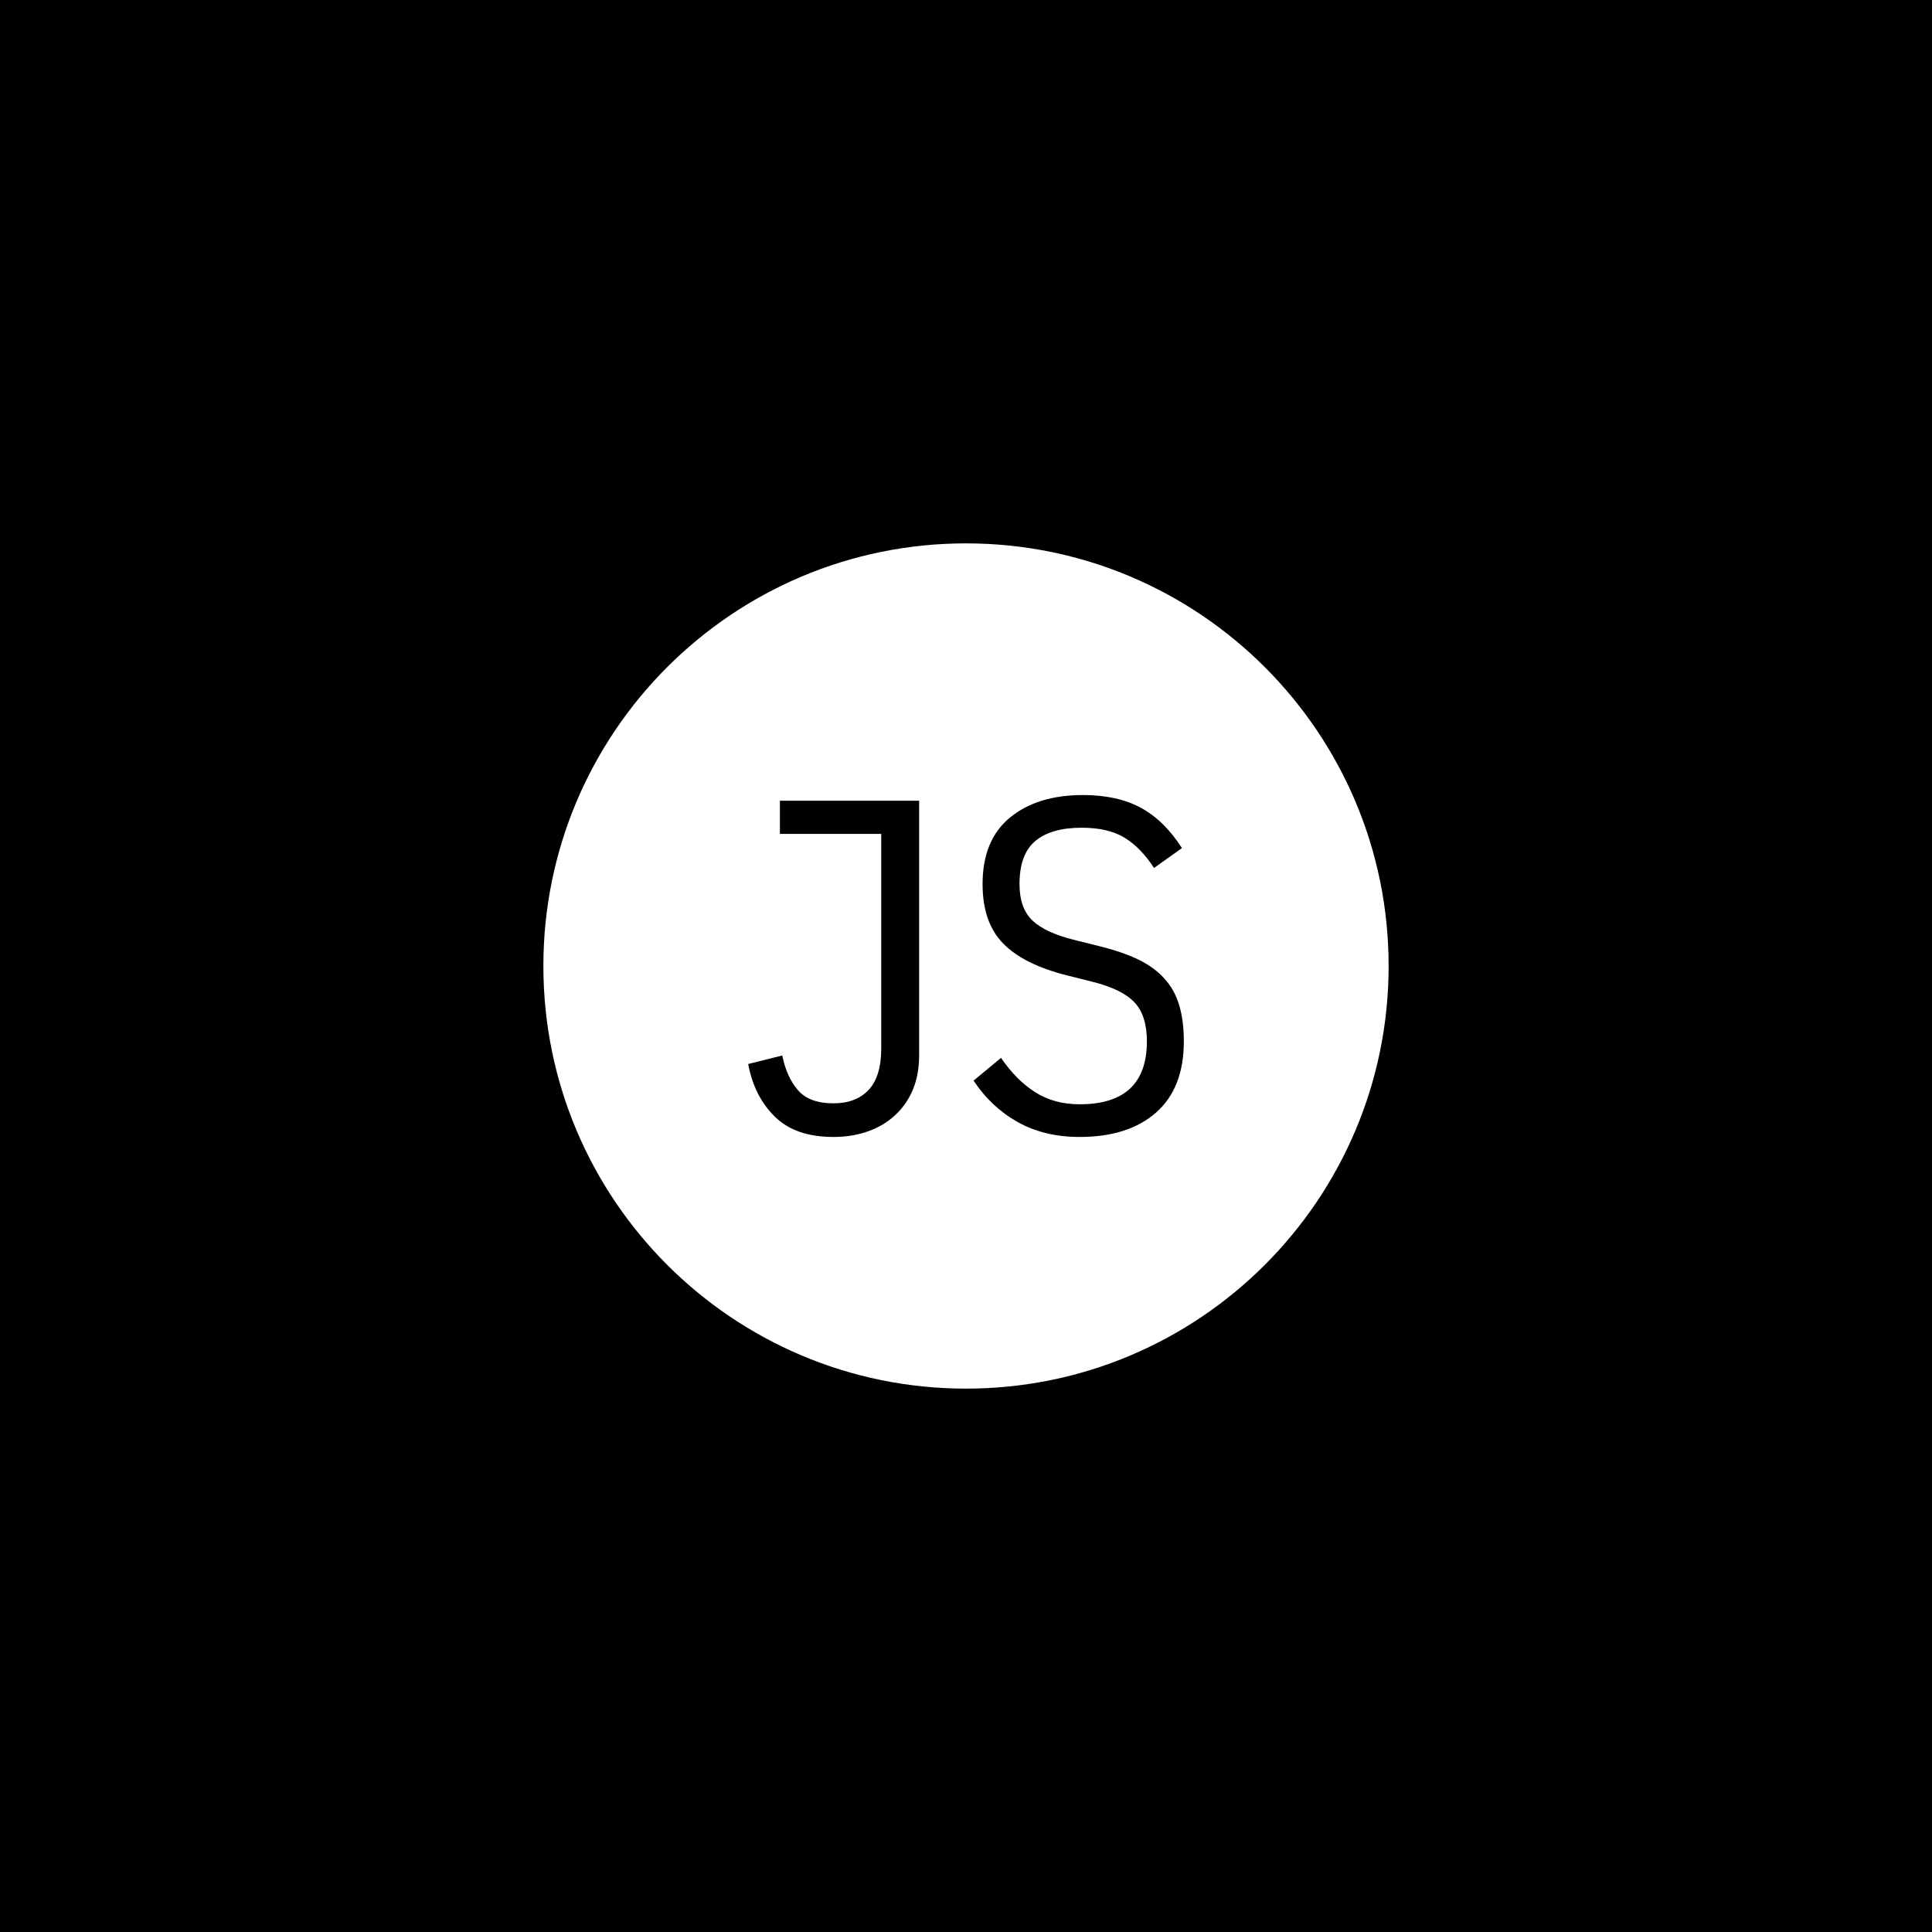 <svg xmlns="http://www.w3.org/2000/svg" version="1.1" xmlns:xlink="http://www.w3.org/1999/xlink" xmlns:svgjs="http://svgjs.dev/svgjs" width="1000" height="1000" viewBox="0 0 1000 1000"><rect width="1000" height="1000" fill="#000000"></rect><g transform="matrix(0.7,0,0,0.7,150,281.25)"><svg viewBox="0 0 512 320" data-background-color="#ffffff" preserveAspectRatio="xMidYMid meet" height="625" width="1000" xmlns="http://www.w3.org/2000/svg" xmlns:xlink="http://www.w3.org/1999/xlink"><g id="tight-bounds" transform="matrix(1,0,0,1,0,0)"><svg viewBox="0 0 512 320" height="320" width="512"><g><svg></svg></g><g><svg viewBox="0 0 512 320" height="320" width="512"><g><path xmlns="http://www.w3.org/2000/svg" d="M96 160c0-88.366 71.634-160 160-160 88.366 0 160 71.634 160 160 0 88.366-71.634 160-160 160-88.366 0-160-71.634-160-160z" fill="#ffffff" fill-rule="nonzero" stroke="none" stroke-width="1" stroke-linecap="butt" stroke-linejoin="miter" stroke-miterlimit="10" stroke-dasharray="" stroke-dashoffset="0" font-family="none" font-weight="none" font-size="none" text-anchor="none" style="mix-blend-mode: normal" data-fill-palette-color="tertiary"></path></g><g transform="matrix(1,0,0,1,158.251,80)"><svg viewBox="0 0 195.497 160" height="160" width="195.497"><g><svg viewBox="0 0 195.497 160" height="160" width="195.497"><g><svg viewBox="0 0 195.497 160" height="160" width="195.497"><g id="textblocktransform"><svg viewBox="0 0 195.497 160" height="160" width="195.497" id="textblock"><g><svg viewBox="0 0 195.497 160" height="160" width="195.497"><rect width="195.497" height="160" x="0" y="0" opacity="1" fill="#ffffff" data-fill-palette-color="tertiary"></rect><g transform="matrix(1,0,0,1,15.28,15.28)"><svg width="164.937" viewBox="1.15 -35.5 46 36.1" height="129.44" data-palette-color="#ffffff"><path d="M4.5-34.9L19.2-34.9 19.2-8Q19.2-6 18.55-4.42 17.9-2.85 16.7-1.73 15.5-0.6 13.83 0 12.15 0.6 10.15 0.6L10.15 0.6Q6.15 0.6 3.98-1.53 1.8-3.65 1.15-7.1L1.15-7.1 4.75-8Q5.2-5.75 6.4-4.35 7.6-2.95 10.15-2.95L10.15-2.95Q12.55-2.95 13.88-4.38 15.2-5.8 15.2-8.75L15.2-8.75 15.2-31.4 4.5-31.4 4.5-34.9ZM36.15 0.6L36.15 0.6Q32.4 0.6 29.6-0.98 26.8-2.55 24.95-5.35L24.95-5.35 27.85-7.75Q29.45-5.4 31.45-4.13 33.45-2.85 36.15-2.85L36.15-2.85Q43.25-2.85 43.25-9.5L43.25-9.5Q43.25-12.2 41.95-13.6 40.65-15 37.45-15.8L37.45-15.8 34.85-16.45Q30.25-17.6 28.07-19.83 25.9-22.05 25.9-26.1L25.9-26.1Q25.9-30.75 28.8-33.13 31.7-35.5 36.5-35.5L36.5-35.5Q40.15-35.5 42.62-34.15 45.1-32.8 46.95-29.9L46.95-29.9 44-27.8Q42.65-29.9 40.92-30.98 39.2-32.05 36.35-32.05L36.35-32.05Q33.15-32.05 31.47-30.65 29.8-29.25 29.8-26.1L29.8-26.1Q29.8-23.55 31.17-22.25 32.55-20.95 35.6-20.2L35.6-20.2 38.2-19.55Q40.65-18.95 42.35-18.13 44.05-17.3 45.12-16.1 46.2-14.9 46.67-13.28 47.15-11.65 47.15-9.5L47.15-9.5Q47.15-4.55 44.22-1.98 41.3 0.6 36.15 0.6Z" opacity="1" transform="matrix(1,0,0,1,0,0)" fill="#000000" class="undefined-text-0" data-fill-palette-color="quaternary" id="text-0"></path></svg></g></svg></g></svg></g></svg></g></svg></g></svg></g></svg></g><defs></defs></svg><rect width="512" height="320" fill="none" stroke="none" visibility="hidden"></rect></g></svg></g></svg>